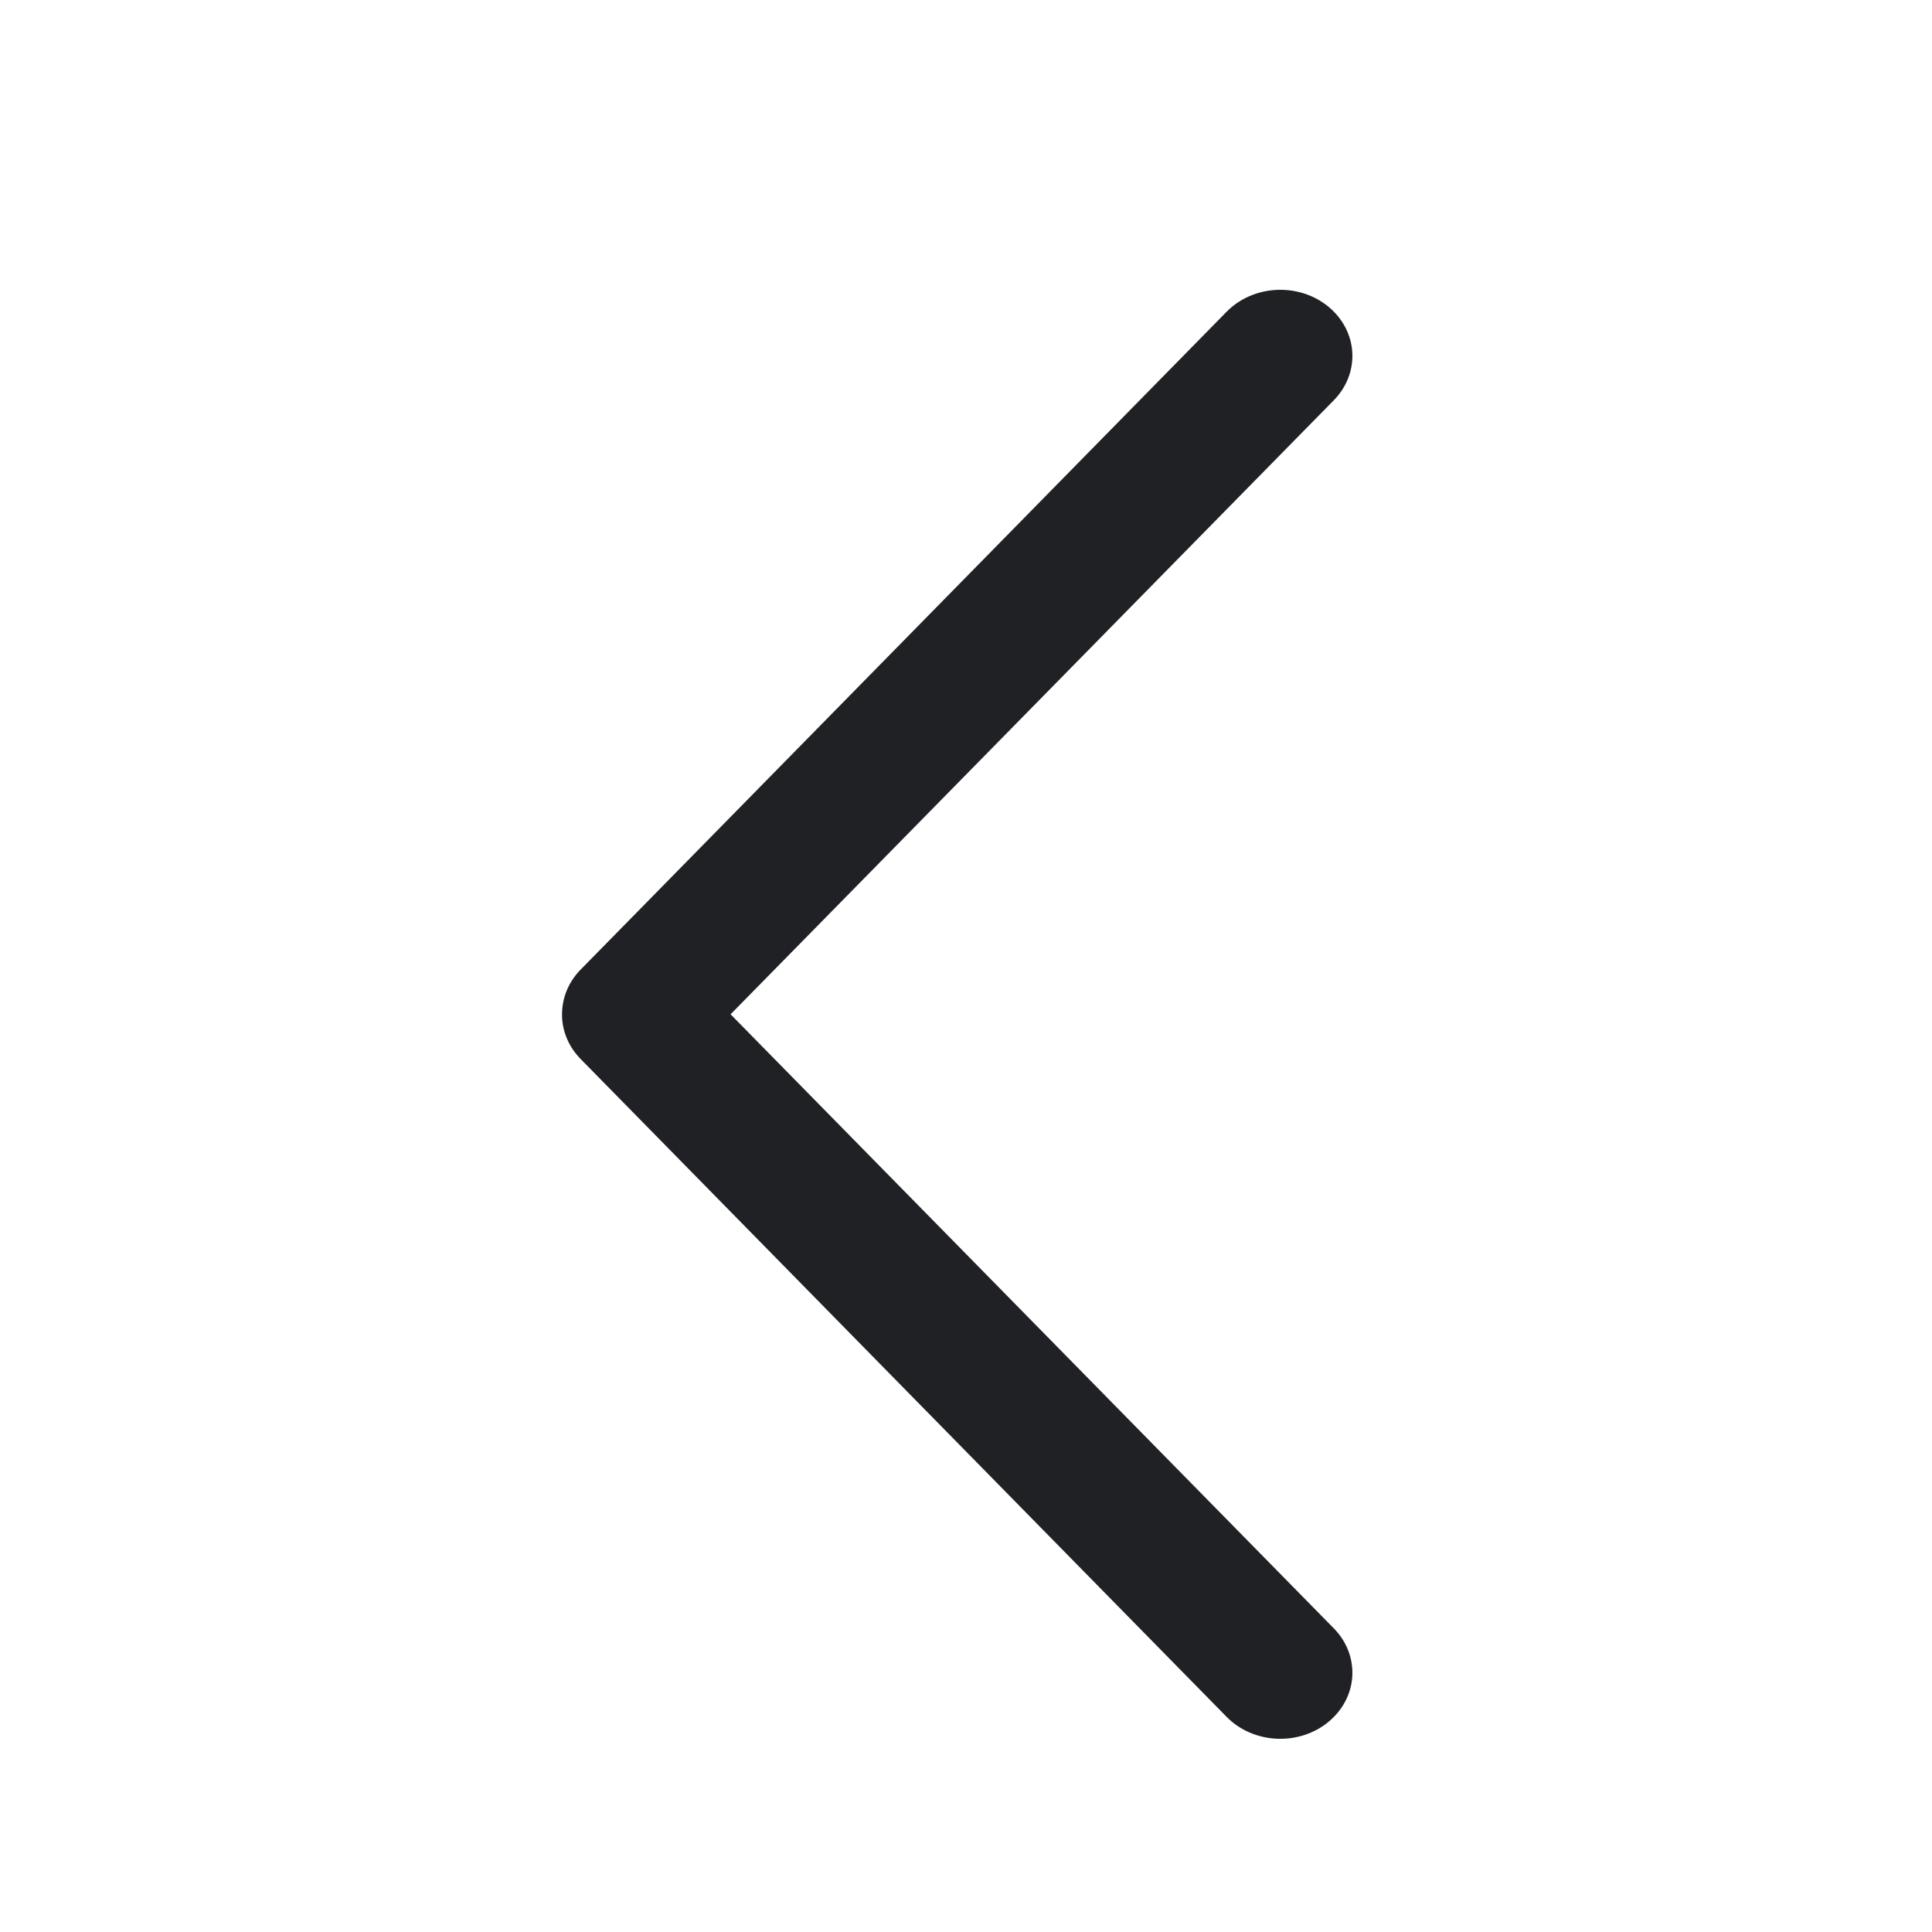 <svg width="20" height="20" viewBox="0 0 20 20" fill="none" xmlns="http://www.w3.org/2000/svg">
<path d="M5.82 10.452C5.831 10.3 5.896 10.156 6.006 10.042L12.697 3.228C12.83 3.092 13.015 3.011 13.213 3.001C13.412 2.991 13.606 3.054 13.753 3.176C13.9 3.297 13.989 3.468 13.999 3.649C14.009 3.831 13.94 4.009 13.807 4.144L7.563 10.5L13.807 16.856C13.94 16.991 14.009 17.169 13.999 17.351C13.989 17.532 13.9 17.703 13.753 17.824C13.606 17.946 13.412 18.009 13.213 17.999C13.015 17.989 12.83 17.908 12.697 17.772L6.006 10.958C5.872 10.819 5.805 10.637 5.82 10.452V10.452Z" fill="#202125"/>
</svg>
